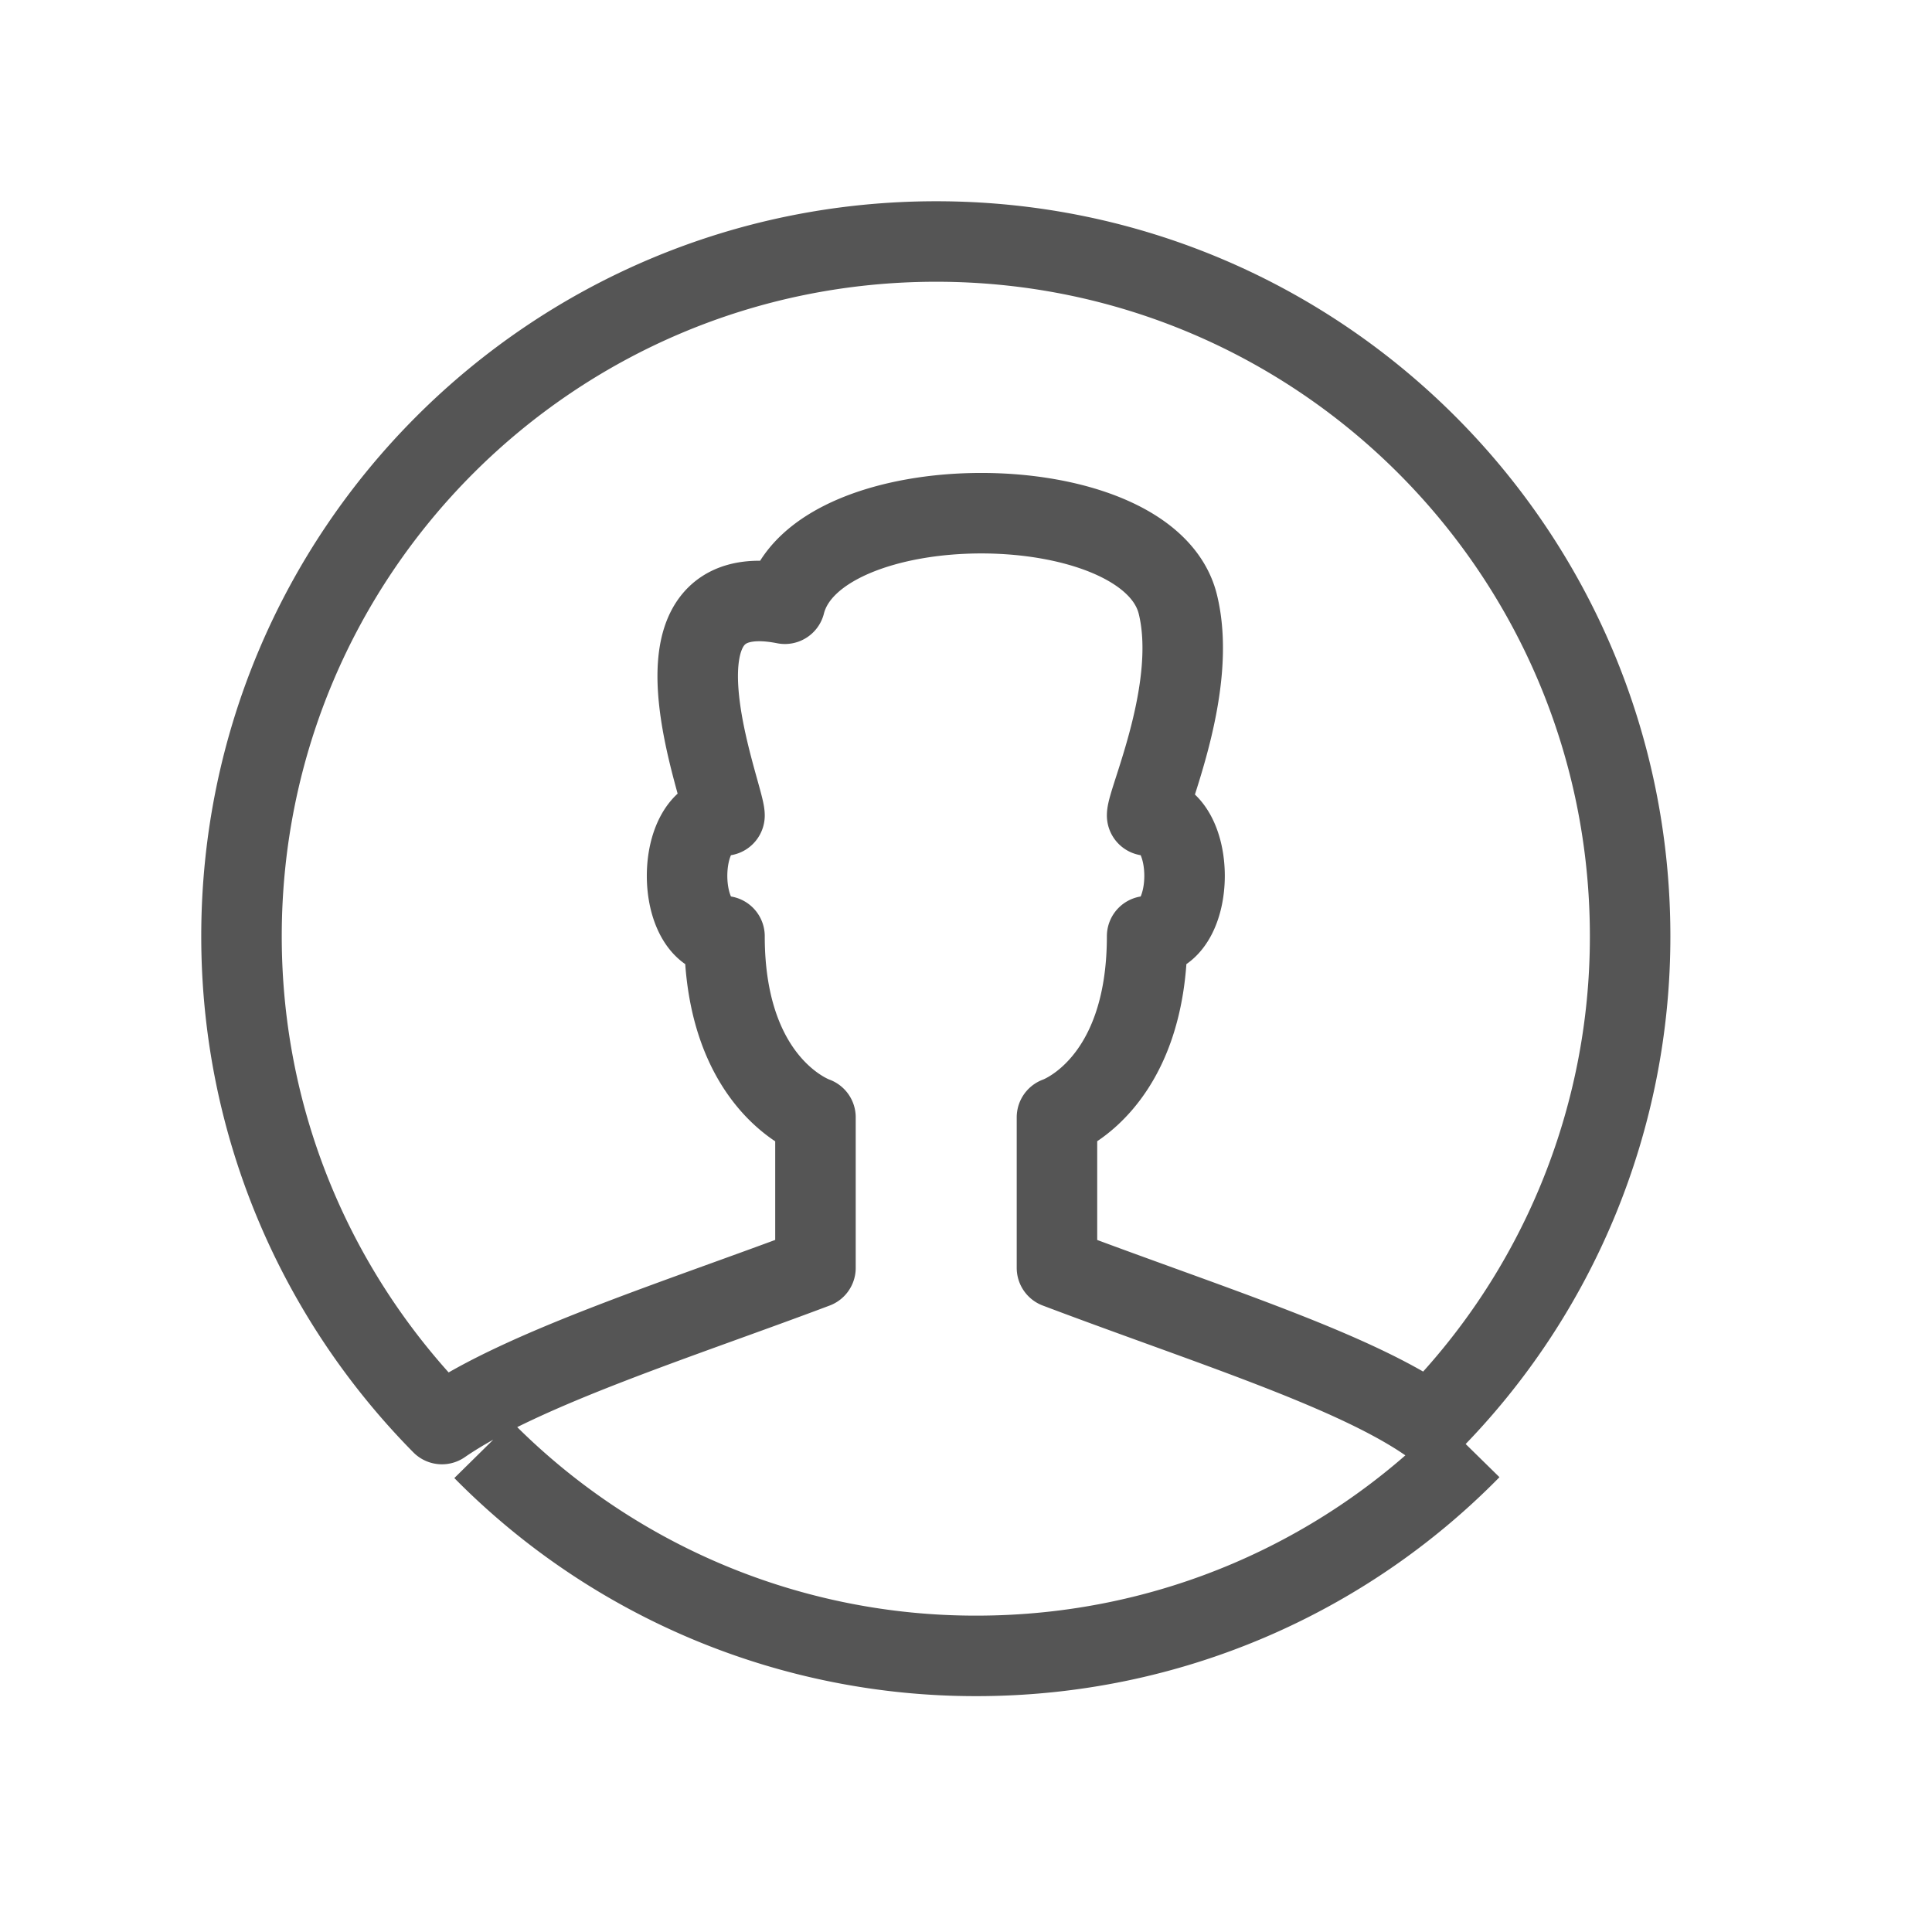 <svg xmlns="http://www.w3.org/2000/svg" width="24" height="24" viewBox="0 0 24 24"><title>Group 6</title><path d="M10.13 13.88S9 13.5 9 11.63c-.62 0-.62-1.5 0-1.5 0-.26-1.12-3 .75-2.63.38-1.5 4.5-1.5 4.88 0 .26 1.04-.38 2.44-.38 2.63.62 0 .62 1.5 0 1.5 0 1.87-1.12 2.25-1.12 2.25v1.87c1.85.7 3.69 1.27 4.63 1.93a8.576 8.576 0 0 0 2.49-6.05c0-4.77-3.86-8.63-8.62-8.63C6.86 3 3 6.86 3 11.63c0 2.36.95 4.5 2.49 6.06 1-.69 2.97-1.31 4.64-1.94zM6 18.01a8.588 8.588 0 0 0 6.13 2.56c2.4 0 4.58-.98 6.14-2.57" fill="none" stroke-linejoin="round" stroke="#555" stroke-miterlimit="50"/></svg>